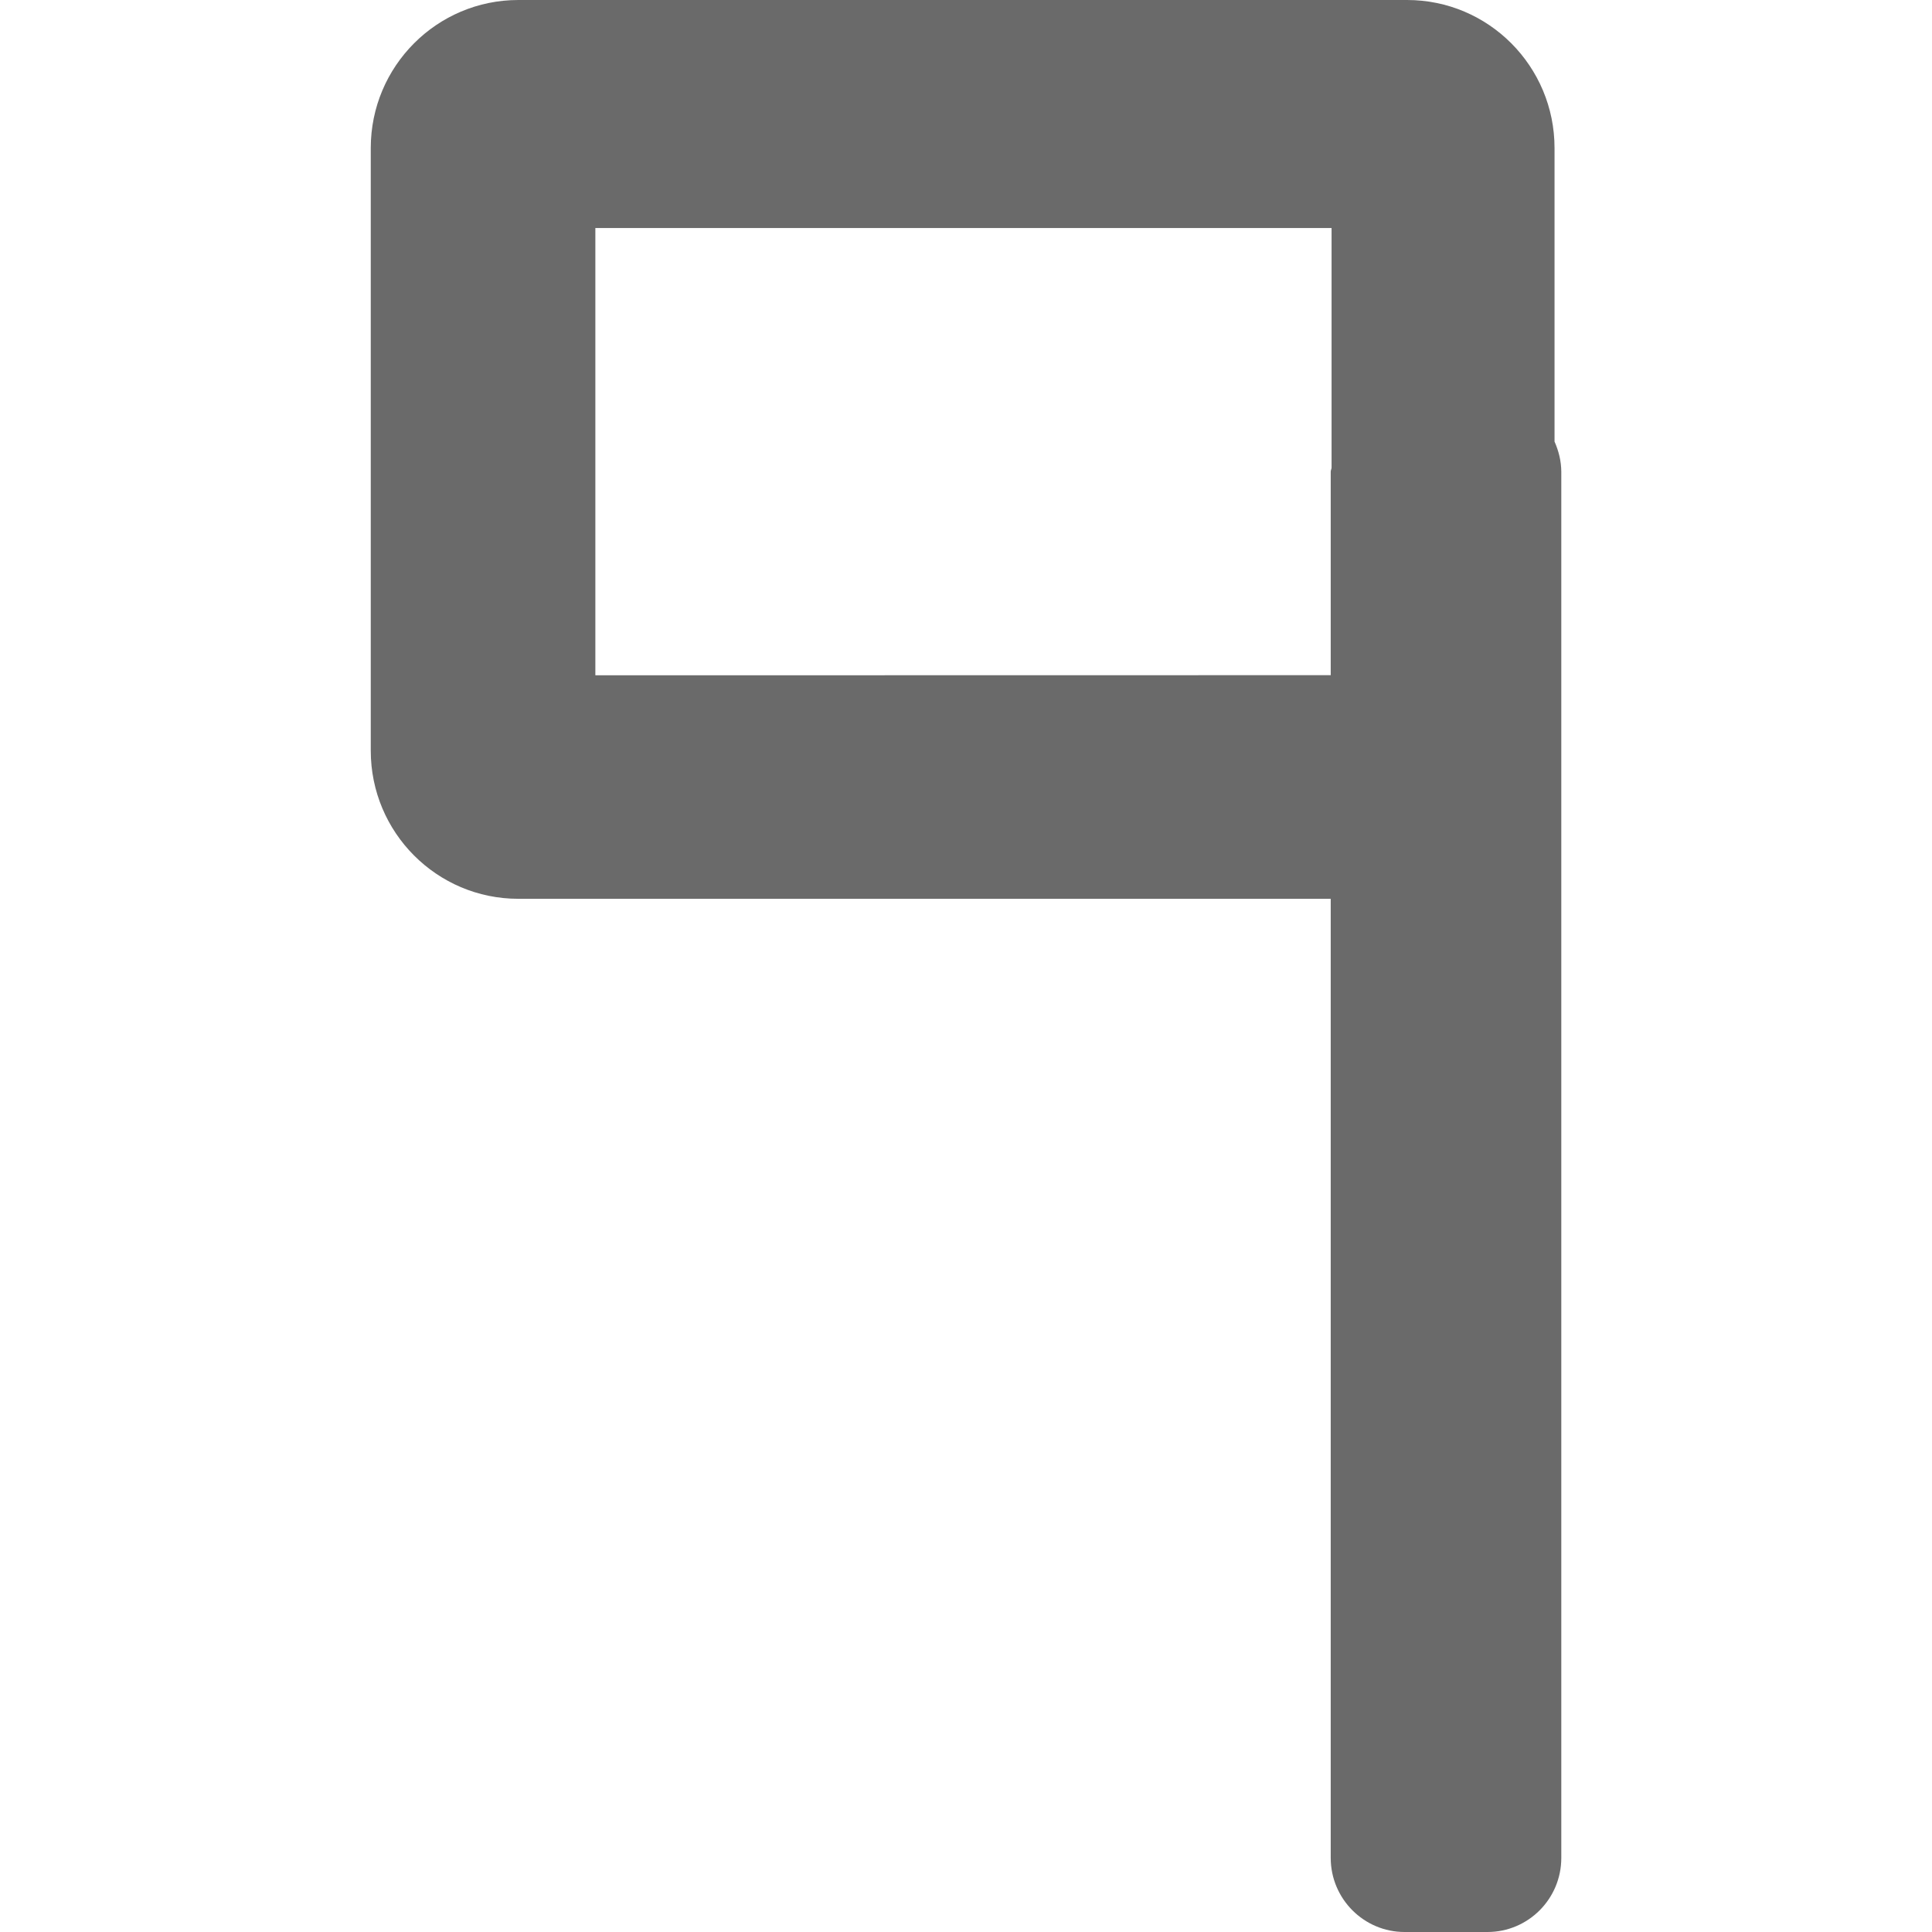 <?xml version="1.0" encoding="utf-8"?>
<!-- Generated by IcoMoon.io -->
<!DOCTYPE svg PUBLIC "-//W3C//DTD SVG 1.1//EN" "http://www.w3.org/Graphics/SVG/1.1/DTD/svg11.dtd">
<svg version="1.1" xmlns="http://www.w3.org/2000/svg" xmlns:xlink="http://www.w3.org/1999/xlink" width="32" height="32" viewBox="0 0 32 32">
<path fill="#6a6a6a" d="M25.748 7.314v-4.862c0-1.353-1.092-2.452-2.443-2.452h-14.72c-1.349 0-2.444 1.098-2.444 2.452v9.982c0 1.354 1.094 2.453 2.444 2.453h13.456v15.886c0 0.677 0.549 1.227 1.223 1.227h1.373c0.676 0 1.223-0.55 1.223-1.227v-22.96c-0.001-0.178-0.044-0.345-0.112-0.499zM9.861 11.185v-7.408h12.194v3.971c-0.002 0.022-0.014 0.042-0.014 0.064v3.371l-12.18 0.002z"></path>
</svg>
